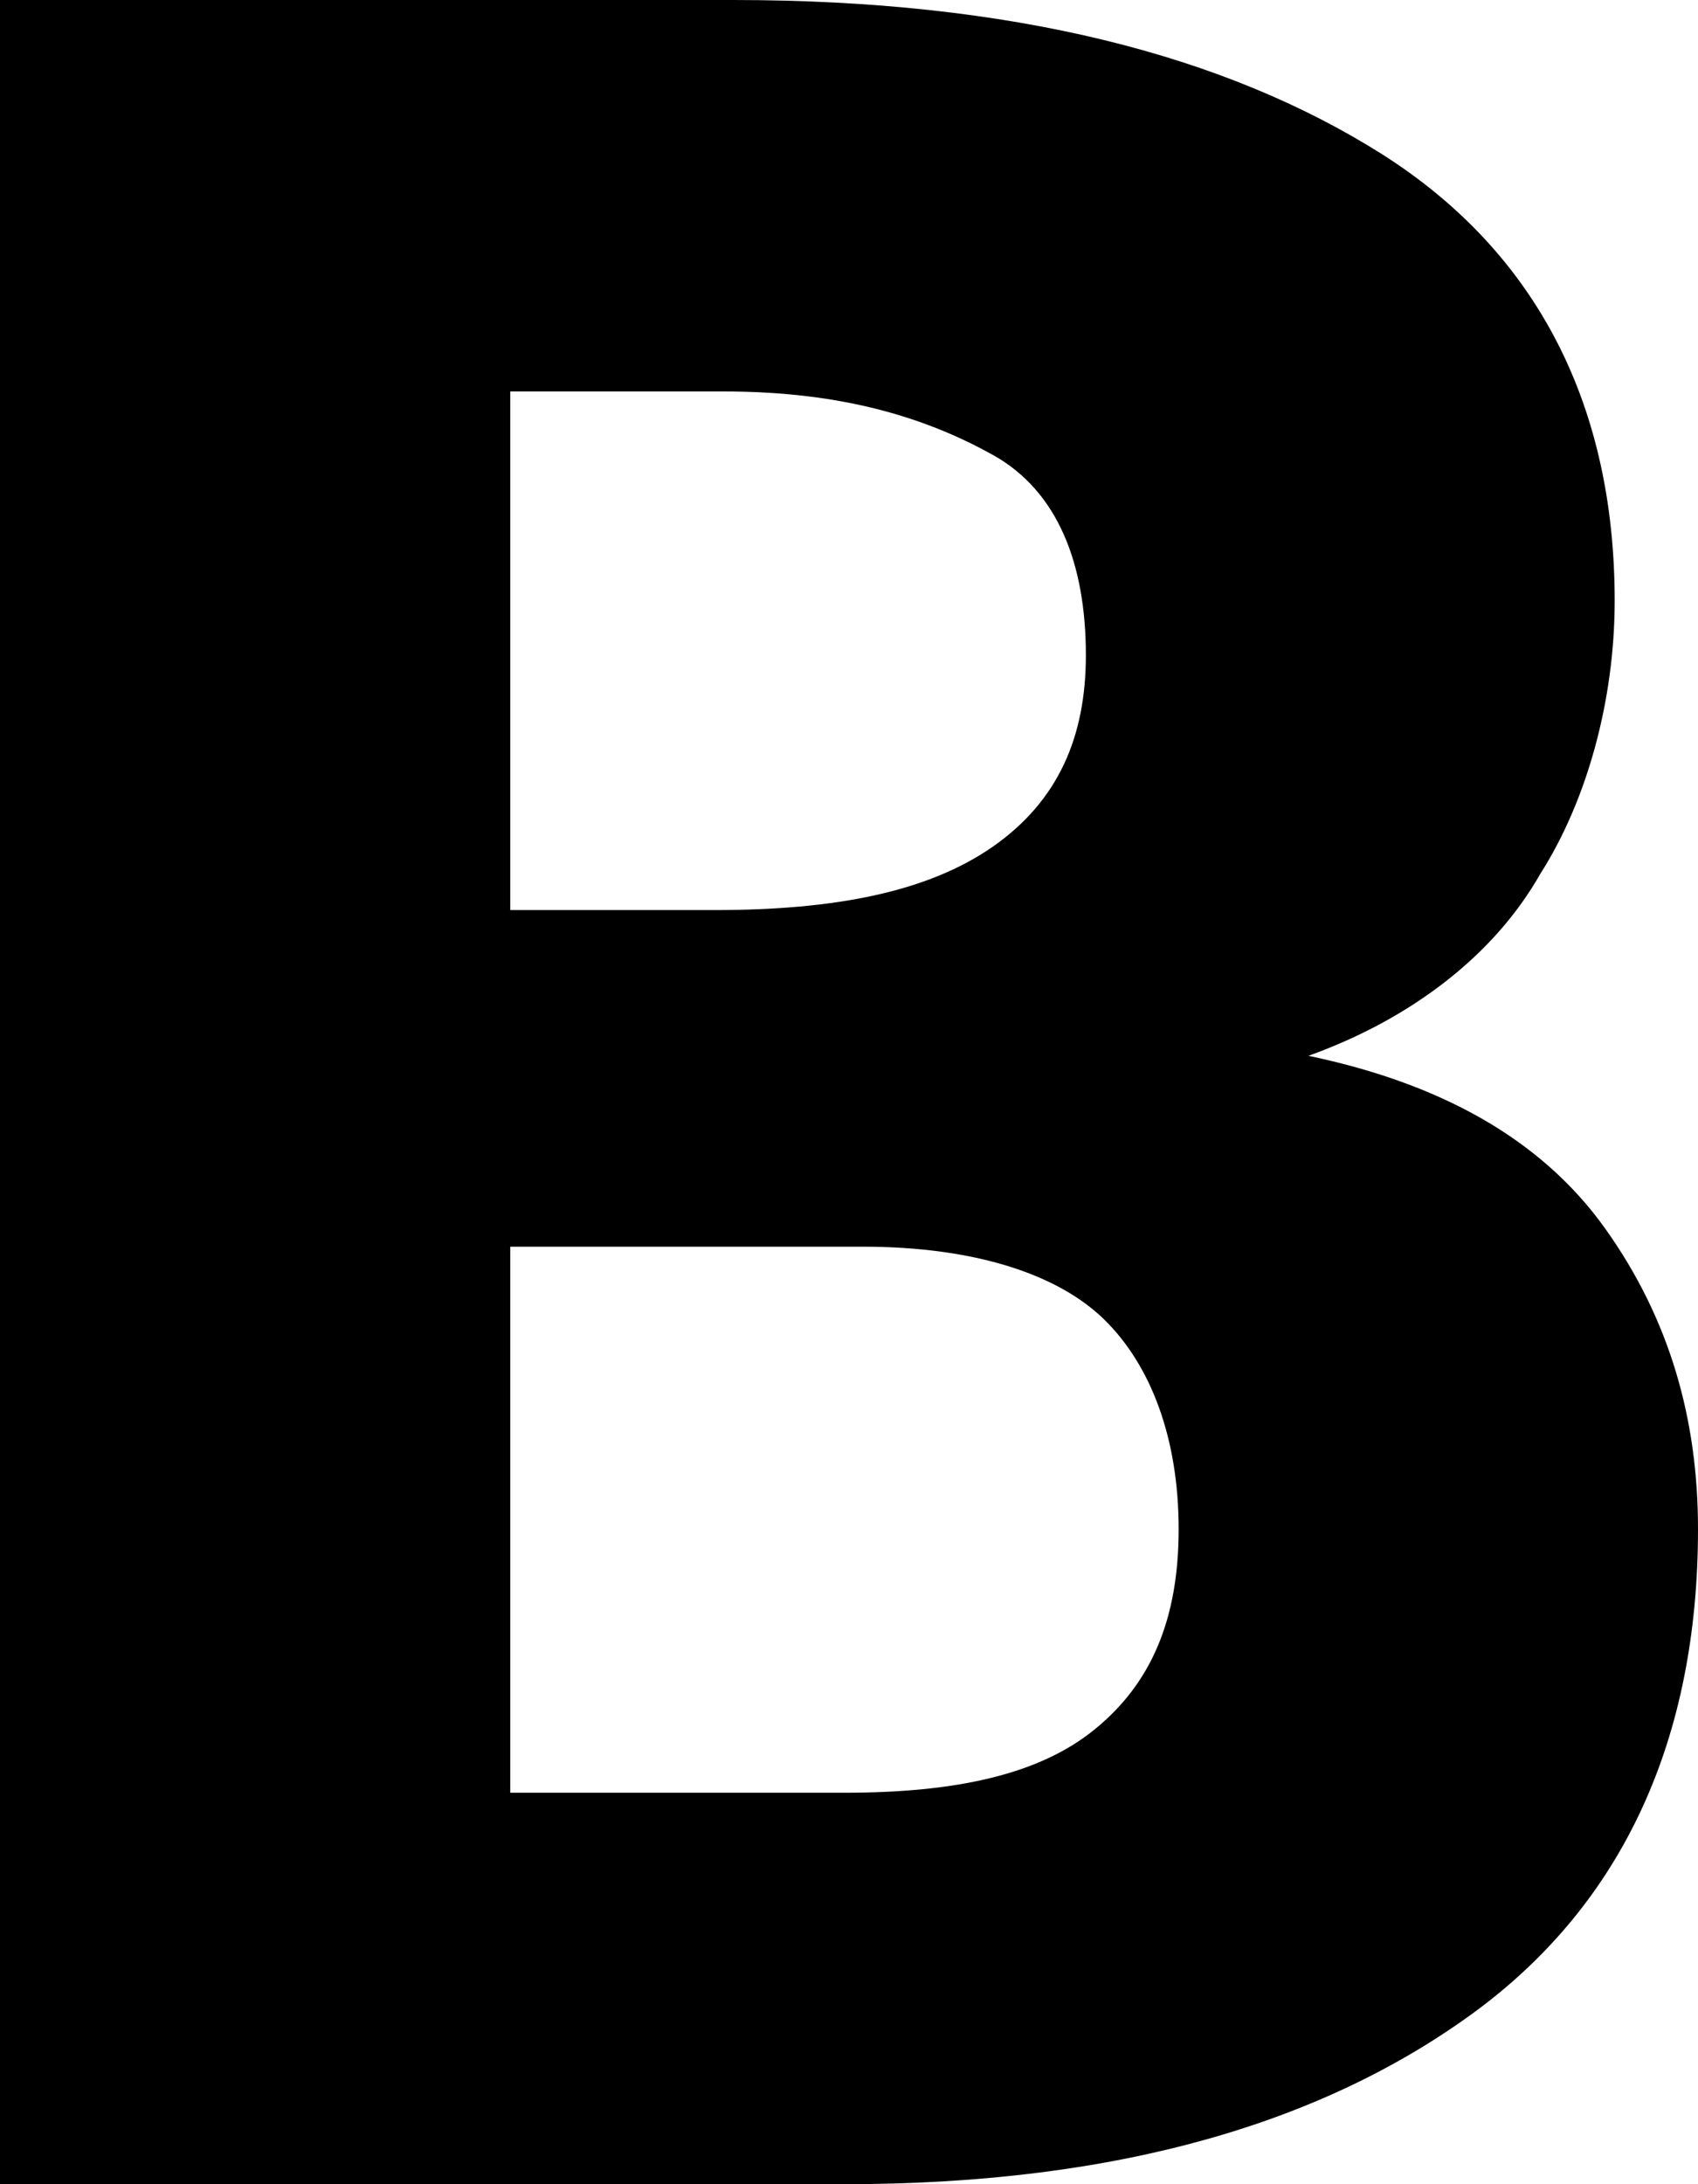 <svg width="14" height="18" viewBox="0 0 14 18" fill="none" xmlns="http://www.w3.org/2000/svg">
<path d="M0 18V0H6.045C8.34 0 10.1 0.451 11.4 1.274C12.7 2.101 13.313 3.375 13.313 4.951C13.313 5.774 13.083 6.601 12.7 7.201C12.318 7.875 11.63 8.399 10.788 8.701C11.857 8.924 12.7 9.375 13.235 10.125C13.77 10.875 14 11.701 14 12.601C14 14.326 13.387 15.674 12.165 16.576C10.94 17.476 9.258 18 6.963 18H0ZM4.207 7.5H5.893C6.885 7.5 7.65 7.351 8.188 6.976C8.723 6.601 8.953 6.076 8.953 5.399C8.953 4.649 8.723 4.049 8.188 3.75C7.65 3.451 6.963 3.226 5.968 3.226H4.207V7.5ZM4.207 10.274V14.774H6.963C7.88 14.774 8.57 14.625 9.028 14.25C9.488 13.875 9.718 13.351 9.718 12.601C9.718 11.851 9.488 11.25 9.105 10.875C8.723 10.5 8.032 10.274 7.115 10.274H4.207Z" fill="black"/>
</svg>
